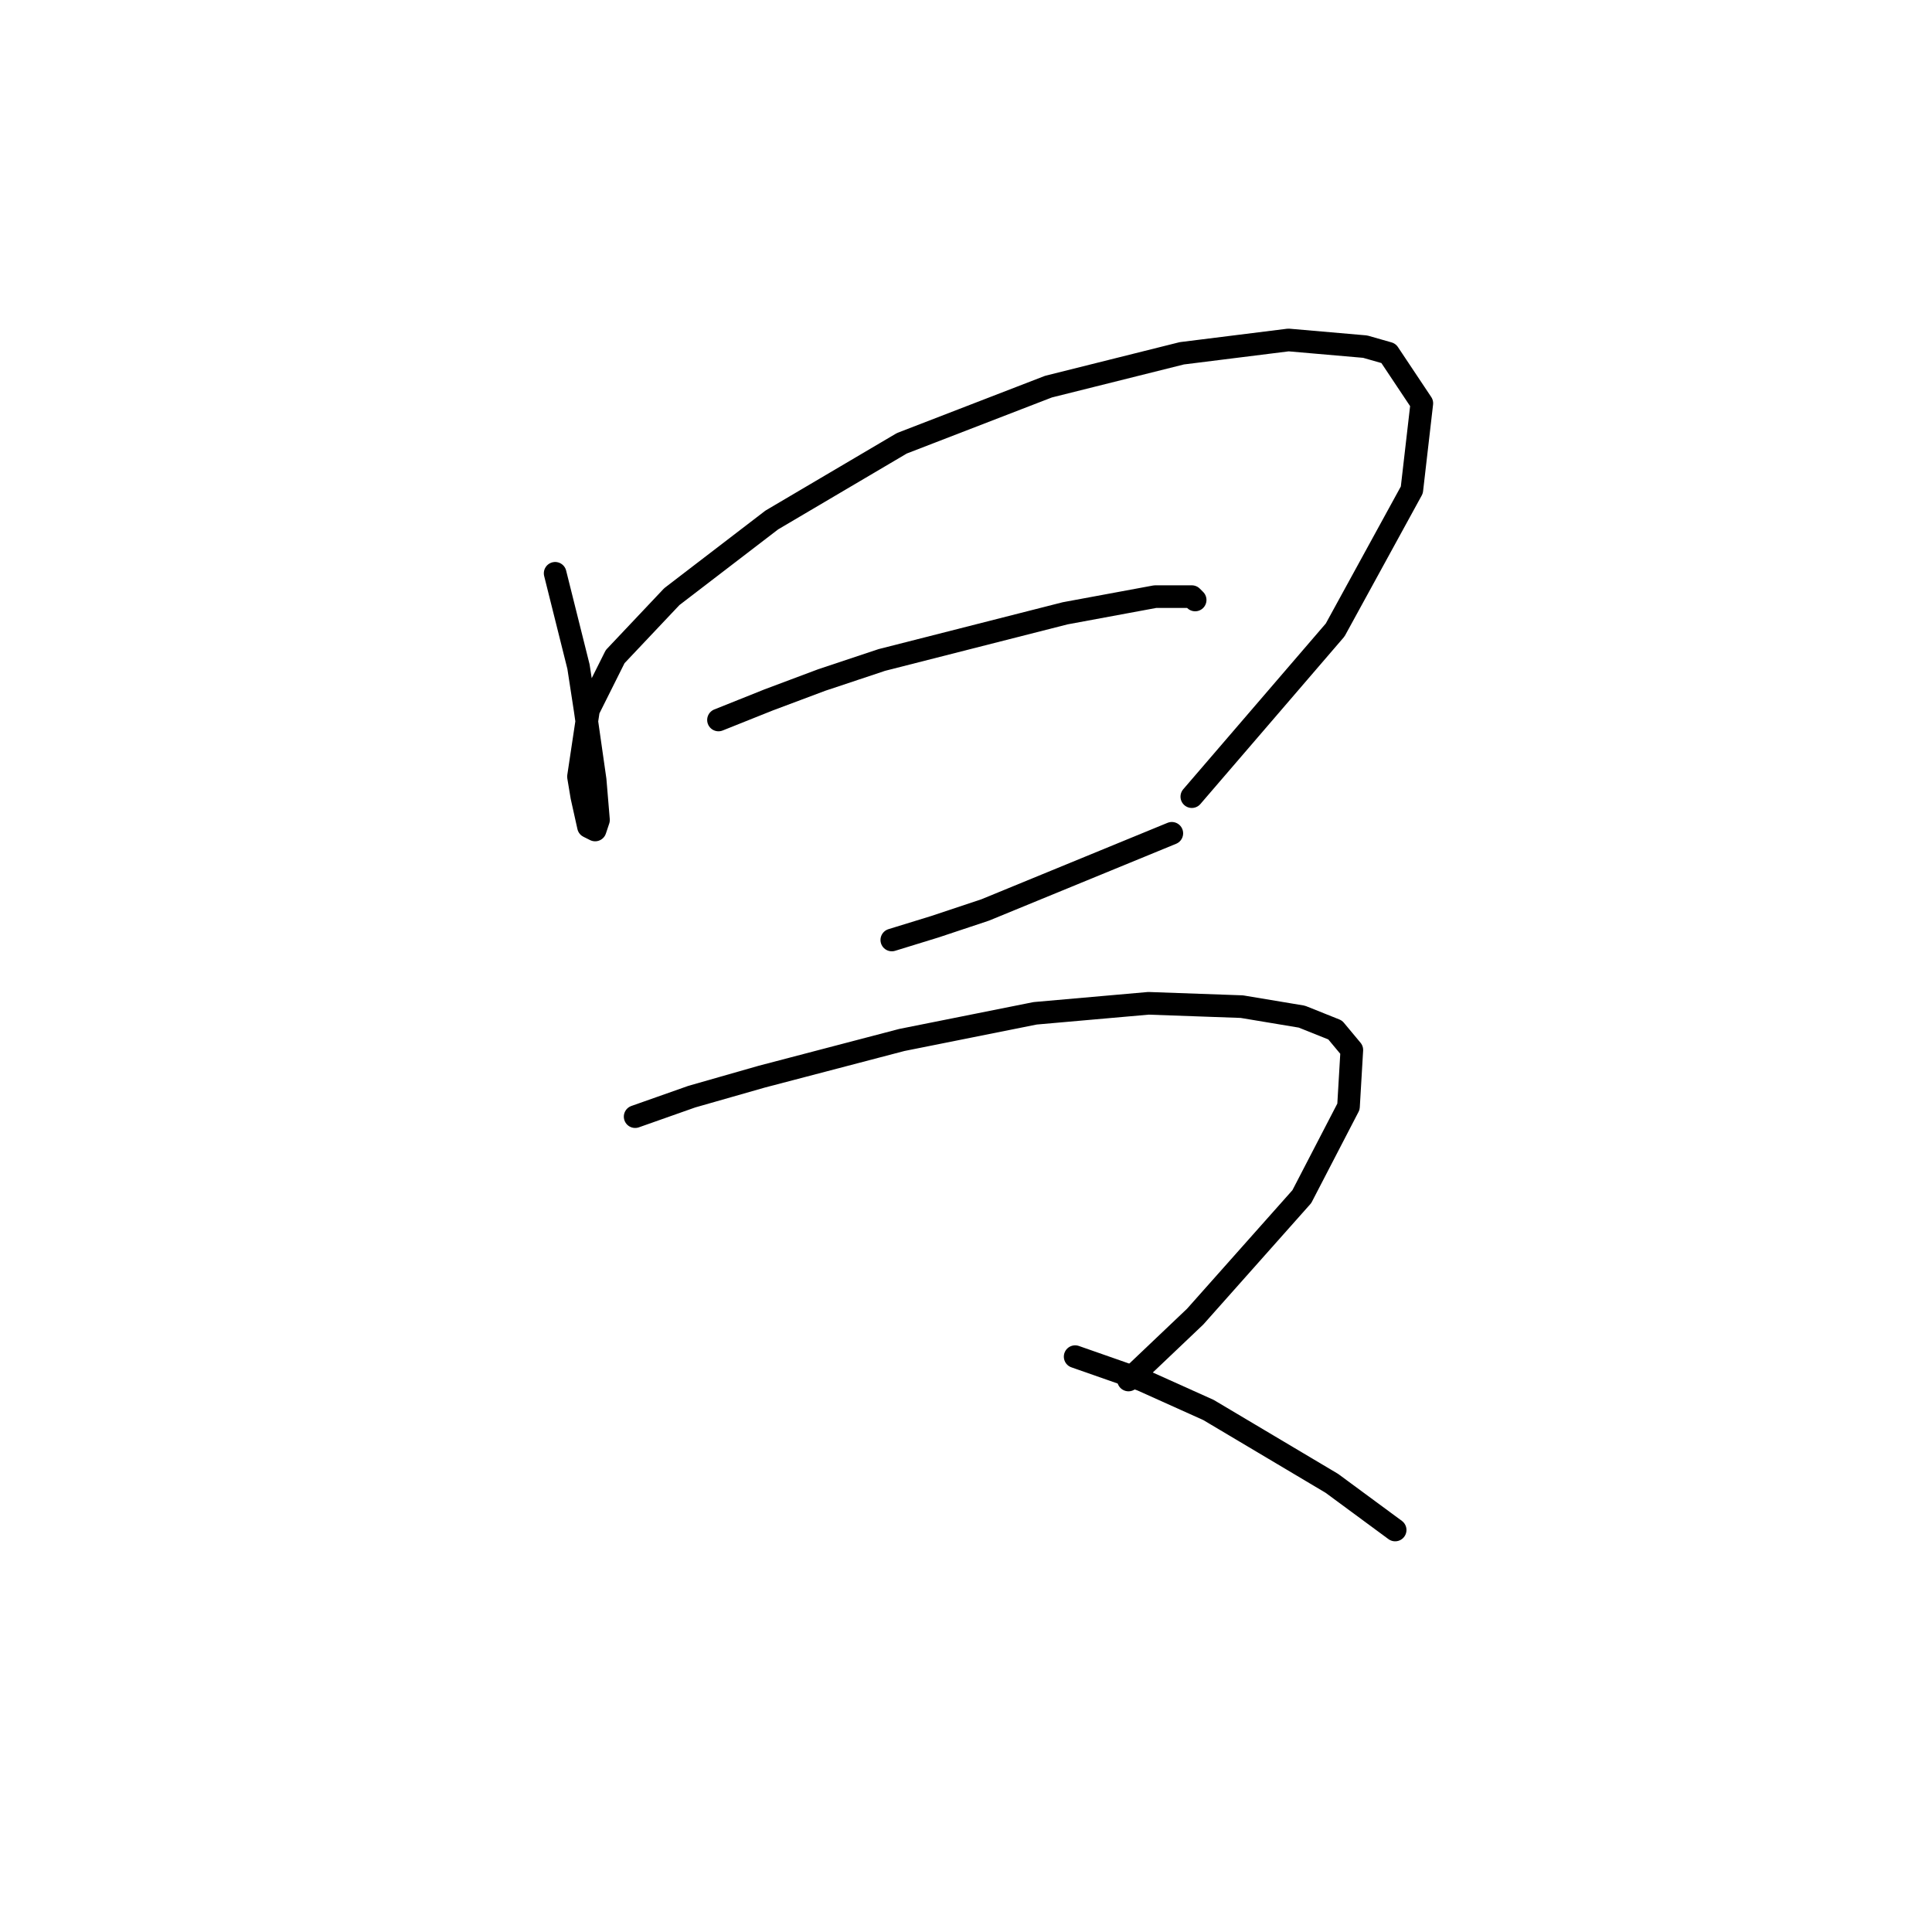 <?xml version="1.0" standalone="no"?>
    <svg width="256" height="256" xmlns="http://www.w3.org/2000/svg" version="1.1">
    <polyline stroke="black" stroke-width="3" stroke-linecap="round" fill="transparent" stroke-linejoin="round" points="73.56 75.966 76.652 88.333 77.535 94.075 78.86 103.351 79.302 108.651 78.86 109.976 77.977 109.534 77.093 105.559 76.652 102.909 77.977 94.075 81.51 87.008 89.019 79.058 102.27 68.899 119.496 58.74 138.93 51.231 156.597 46.814 170.731 45.048 180.89 45.931 183.982 46.814 188.399 53.44 187.074 64.924 176.915 83.475 157.922 105.559 157.922 105.559 " />
        <polyline stroke="black" stroke-width="3" stroke-linecap="round" fill="transparent" stroke-linejoin="round" points="95.203 95.4 101.828 92.75 108.895 90.1 116.845 87.45 141.138 81.266 153.064 79.058 157.922 79.058 158.364 79.499 158.364 79.499 " />
        <polyline stroke="black" stroke-width="3" stroke-linecap="round" fill="transparent" stroke-linejoin="round" points="118.17 124.552 123.912 122.785 130.538 120.576 155.272 110.418 155.272 110.418 " />
        <polyline stroke="black" stroke-width="3" stroke-linecap="round" fill="transparent" stroke-linejoin="round" points="84.16 147.961 91.669 145.311 100.945 142.661 119.496 137.802 137.163 134.269 152.181 132.944 164.548 133.385 172.498 134.71 176.915 136.477 179.124 139.127 178.682 146.636 172.498 158.562 158.364 174.462 149.53 182.855 149.53 182.855 " />
        <polyline stroke="black" stroke-width="3" stroke-linecap="round" fill="transparent" stroke-linejoin="round" points="142.463 179.763 151.297 182.855 160.131 186.83 176.473 196.547 184.865 202.731 184.865 202.731 " />
        </svg>